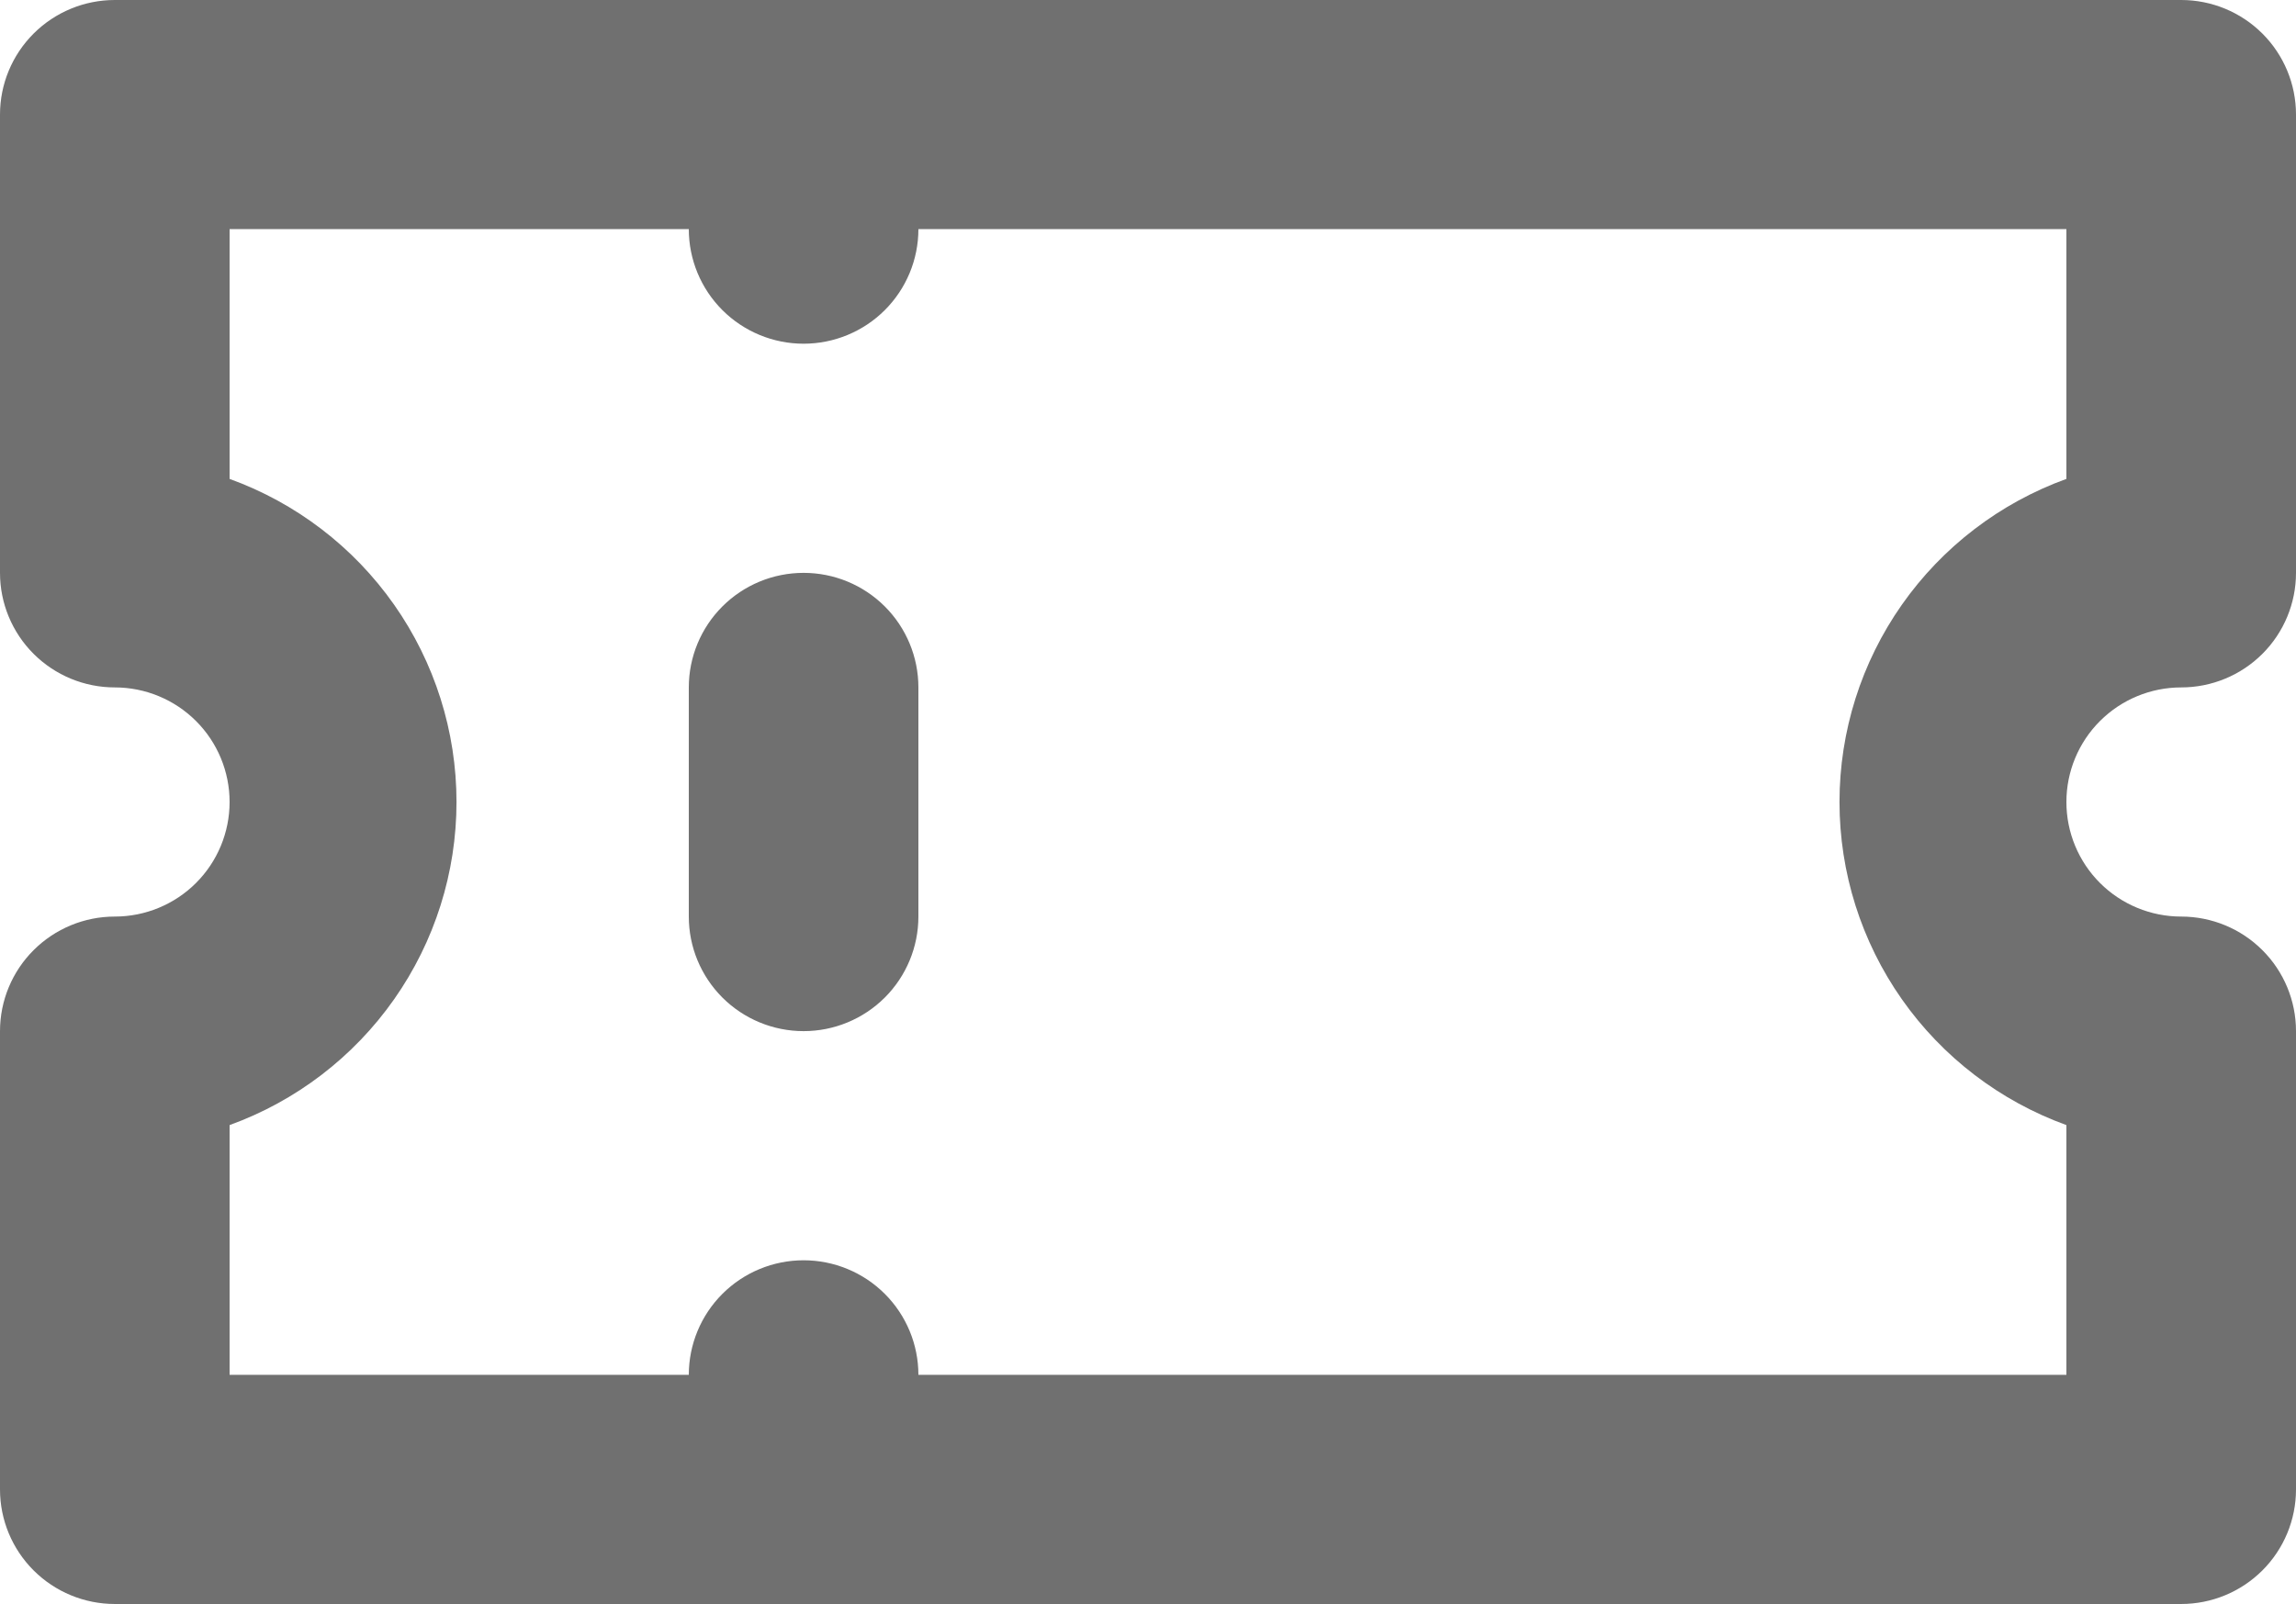 <svg width="166" height="116" viewBox="0 0 166 116" fill="none" xmlns="http://www.w3.org/2000/svg">
<path id="Vector" d="M58.1 41.429C55.899 41.429 53.788 42.301 52.231 43.855C50.675 45.409 49.8 47.517 49.8 49.714V66.286C49.8 68.483 50.675 70.591 52.231 72.145C53.788 73.698 55.899 74.571 58.1 74.571C60.301 74.571 62.412 73.698 63.969 72.145C65.525 70.591 66.4 68.483 66.4 66.286V49.714C66.4 47.517 65.525 45.409 63.969 43.855C62.412 42.301 60.301 41.429 58.1 41.429ZM157.7 49.714C159.901 49.714 162.012 48.841 163.569 47.288C165.126 45.734 166 43.626 166 41.429V8.286C166 6.088 165.126 3.981 163.569 2.427C162.012 0.873 159.901 0 157.7 0H8.3C6.099 0 3.988 0.873 2.431 2.427C0.874 3.981 0 6.088 0 8.286V41.429C0 43.626 0.874 45.734 2.431 47.288C3.988 48.841 6.099 49.714 8.3 49.714C10.501 49.714 12.612 50.587 14.169 52.141C15.726 53.695 16.6 55.803 16.6 58C16.6 60.197 15.726 62.305 14.169 63.859C12.612 65.413 10.501 66.286 8.3 66.286C6.099 66.286 3.988 67.159 2.431 68.713C0.874 70.266 0 72.374 0 74.571V107.714C0 109.912 0.874 112.019 2.431 113.573C3.988 115.127 6.099 116 8.3 116H157.7C159.901 116 162.012 115.127 163.569 113.573C165.126 112.019 166 109.912 166 107.714V74.571C166 72.374 165.126 70.266 163.569 68.713C162.012 67.159 159.901 66.286 157.7 66.286C155.499 66.286 153.388 65.413 151.831 63.859C150.274 62.305 149.4 60.197 149.4 58C149.4 55.803 150.274 53.695 151.831 52.141C153.388 50.587 155.499 49.714 157.7 49.714ZM149.4 34.634C144.593 36.376 140.44 39.553 137.505 43.733C134.57 47.914 132.995 52.895 132.995 58C132.995 63.105 134.57 68.086 137.505 72.267C140.44 76.447 144.593 79.624 149.4 81.366V99.429H66.4C66.4 97.231 65.525 95.124 63.969 93.57C62.412 92.016 60.301 91.143 58.1 91.143C55.899 91.143 53.788 92.016 52.231 93.57C50.675 95.124 49.8 97.231 49.8 99.429H16.6V81.366C21.407 79.624 25.56 76.447 28.495 72.267C31.43 68.086 33.005 63.105 33.005 58C33.005 52.895 31.43 47.914 28.495 43.733C25.56 39.553 21.407 36.376 16.6 34.634V16.571H49.8C49.8 18.769 50.675 20.876 52.231 22.43C53.788 23.984 55.899 24.857 58.1 24.857C60.301 24.857 62.412 23.984 63.969 22.43C65.525 20.876 66.4 18.769 66.4 16.571H149.4V34.634Z" fill="#707070"/>
</svg>
